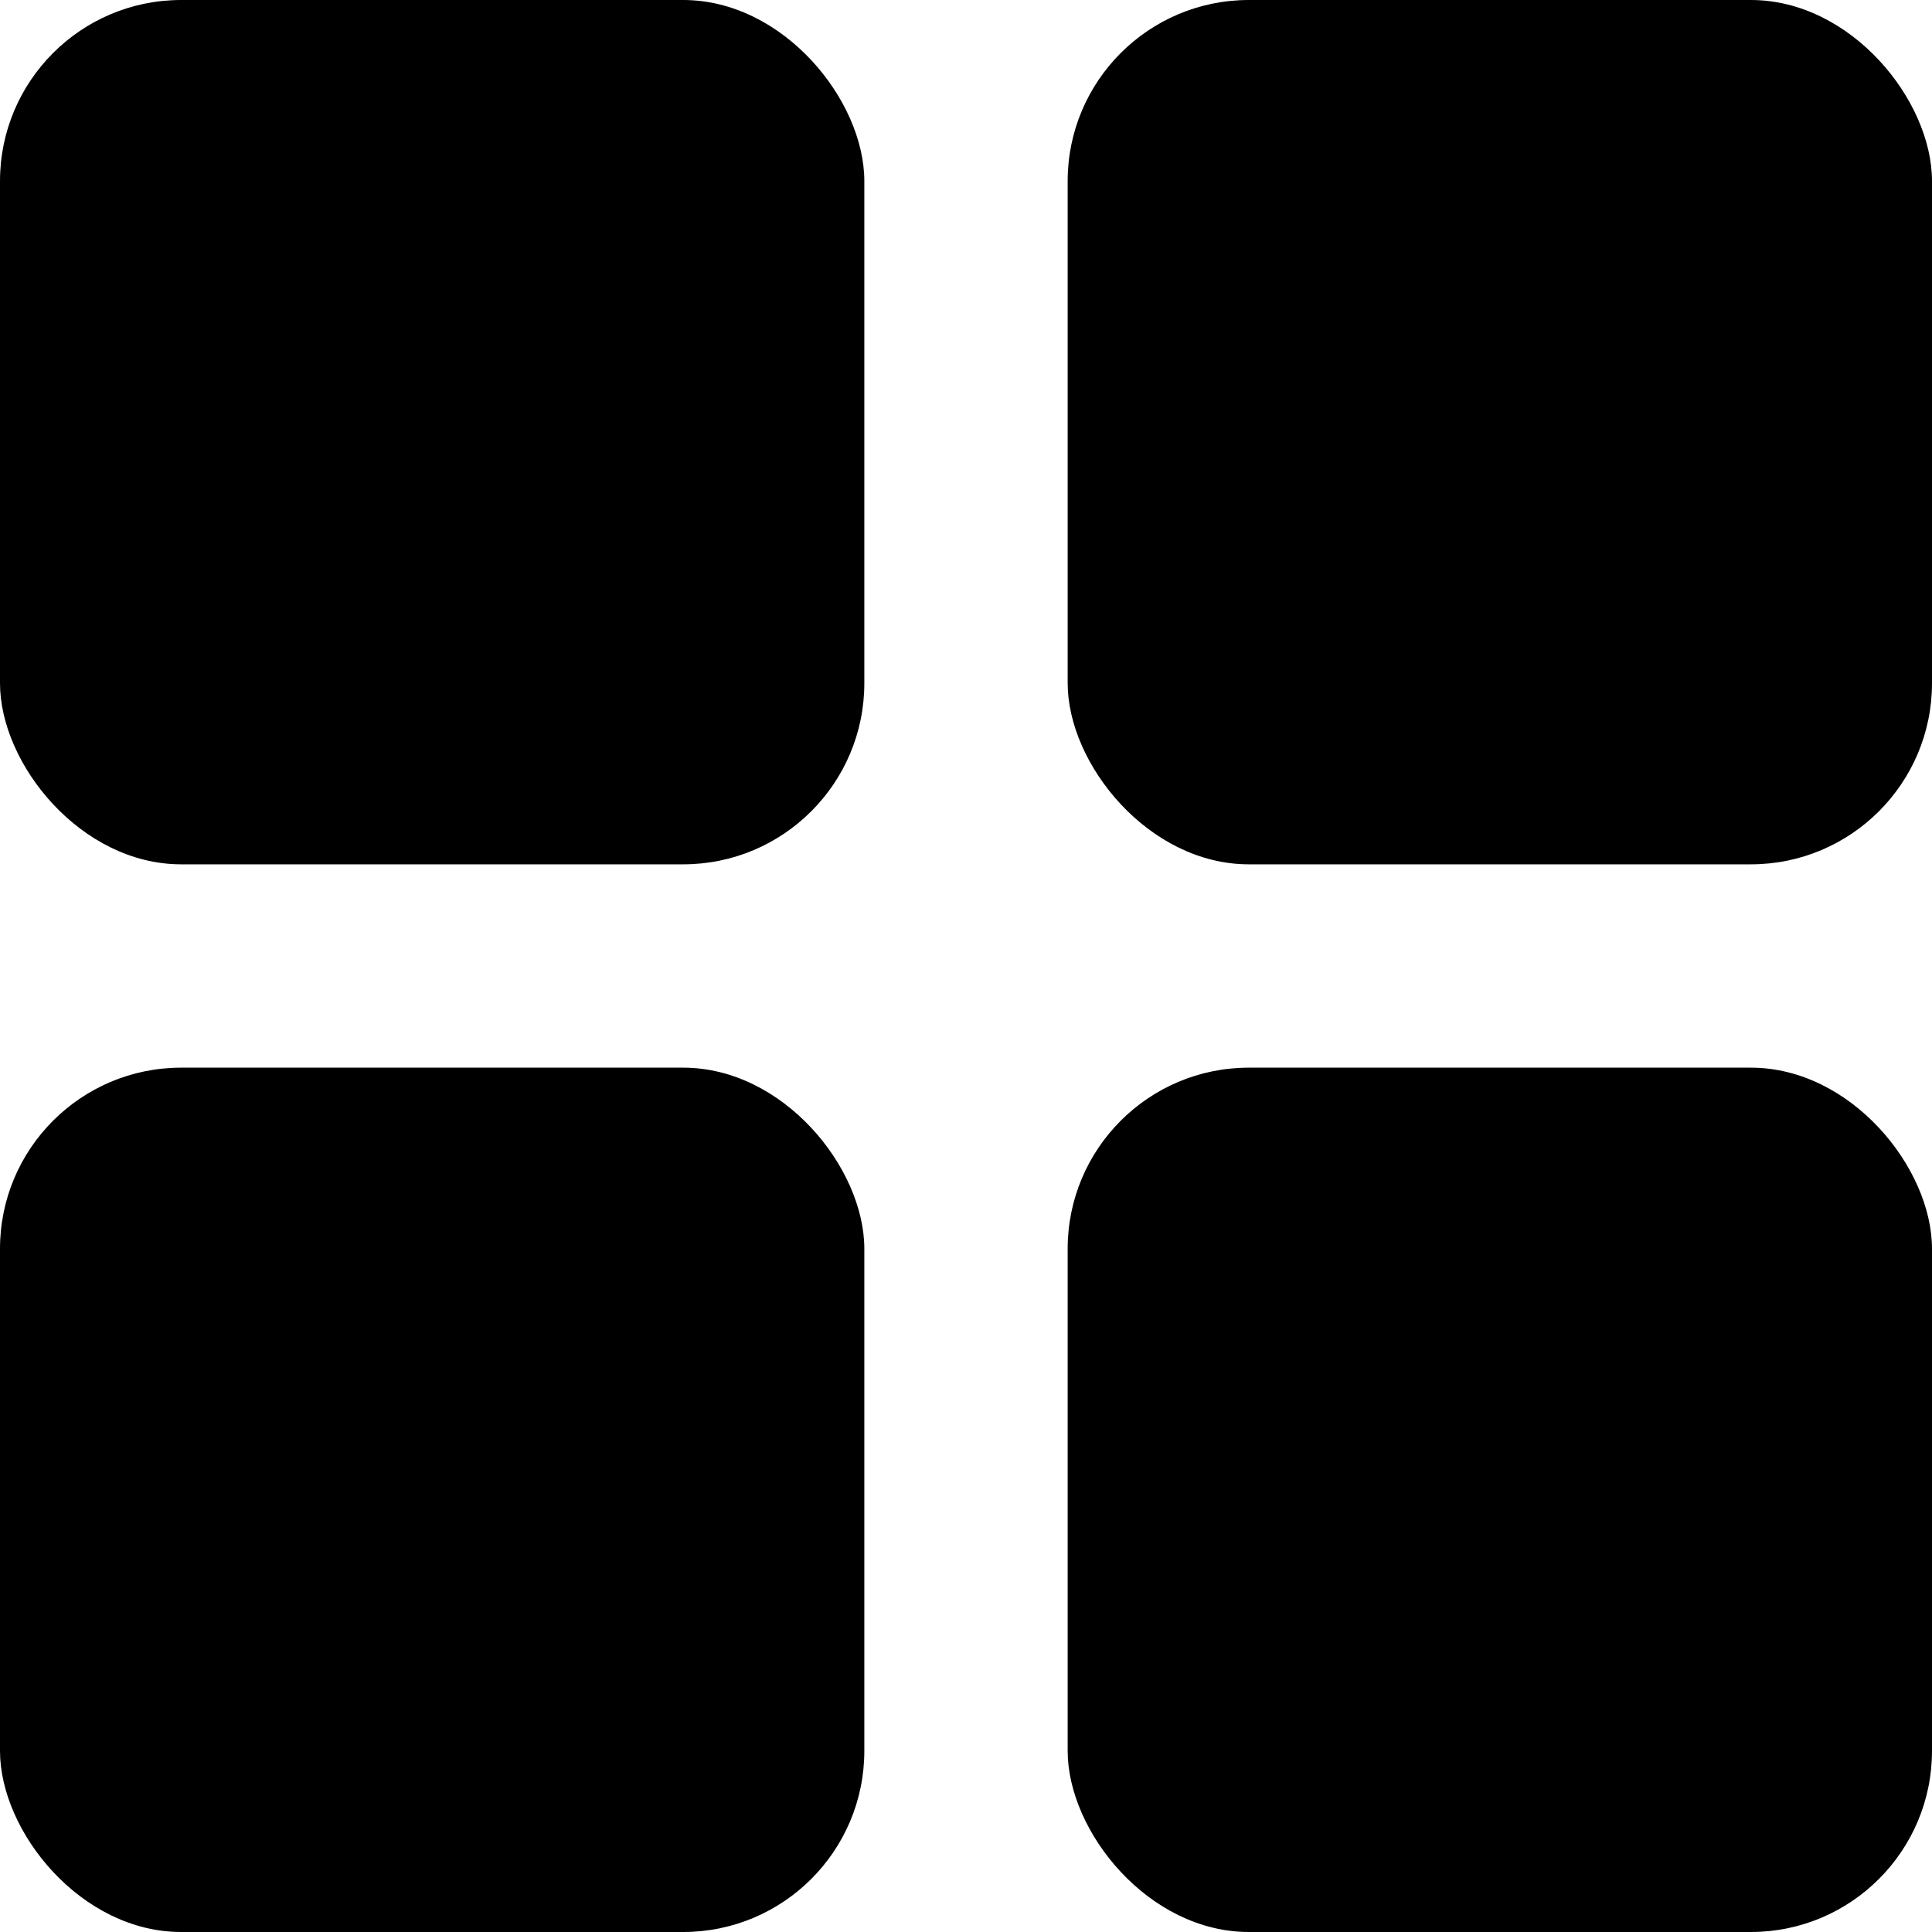 <svg width="32" height="32" viewBox="0 0 32 32" fill="currentcolor" xmlns="http://www.w3.org/2000/svg">
<rect width="14.316" height="14.316" rx="3" />
<rect x="17.684" width="14.316" height="14.316" rx="3" />
<rect y="17.684" width="14.316" height="14.316" rx="3" />
<rect x="17.684" y="17.684" width="14.316" height="14.316" rx="3" />
</svg>
